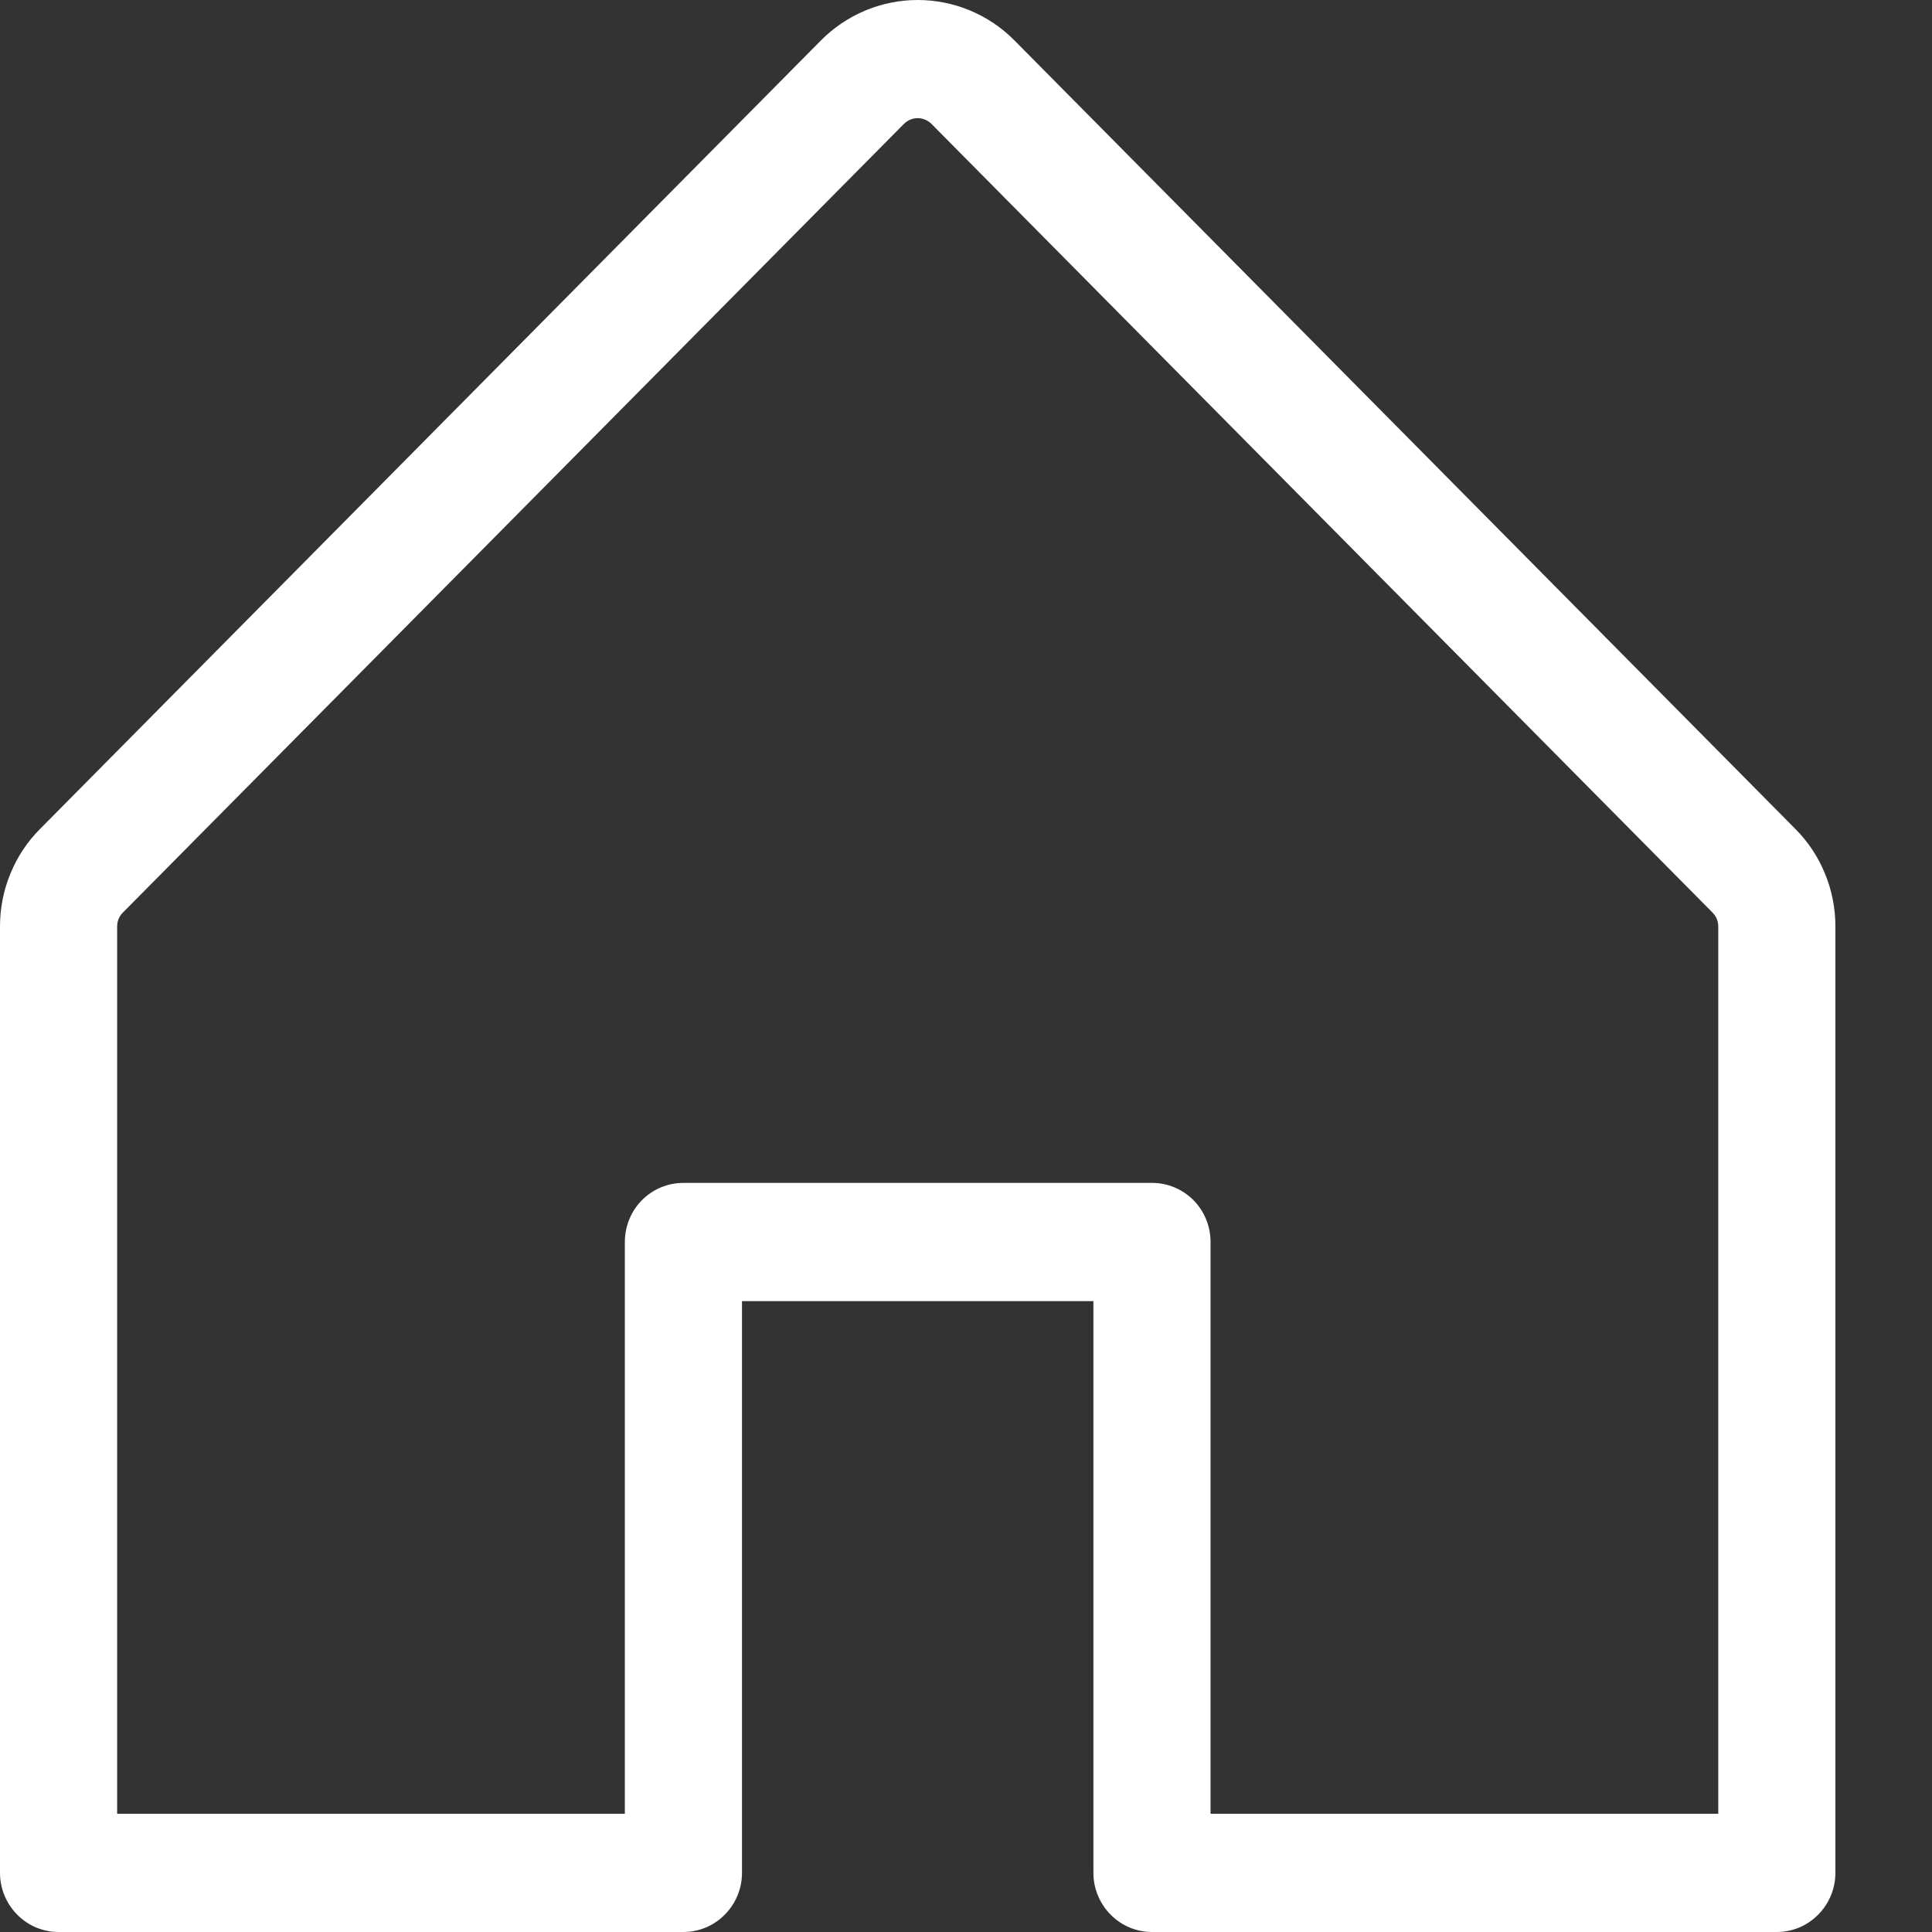 <svg width="19" height="19" viewBox="0 0 19 19" fill="none" xmlns="http://www.w3.org/2000/svg">
<rect x="0" y="0" width="19" height="19" fill="#333333" stroke="none"/>
<path d="M17.656 8.152L9.976 0.397C9.851 0.271 9.703 0.171 9.539 0.103C9.376 0.035 9.202 -0 9.025 -0C8.848 -0 8.674 0.035 8.511 0.103C8.348 0.171 8.199 0.271 8.074 0.397L0.394 8.152C0.268 8.278 0.169 8.428 0.102 8.593C0.034 8.757 -0 8.934 4.02434e-06 9.112V18.418C4.02434e-06 18.573 0.061 18.72 0.169 18.829C0.277 18.939 0.423 19 0.576 19H6.721C6.874 19 7.02 18.939 7.128 18.829C7.236 18.72 7.297 18.573 7.297 18.418V12.796H10.753V18.418C10.753 18.573 10.814 18.72 10.922 18.829C11.03 18.939 11.177 19 11.329 19H17.474C17.627 19 17.773 18.939 17.881 18.829C17.989 18.72 18.05 18.573 18.05 18.418V9.112C18.05 8.934 18.016 8.757 17.948 8.593C17.881 8.428 17.782 8.278 17.656 8.152ZM16.898 17.837H11.905V12.214C11.905 12.06 11.845 11.912 11.737 11.803C11.629 11.694 11.482 11.633 11.329 11.633H6.721C6.568 11.633 6.421 11.694 6.313 11.803C6.205 11.912 6.145 12.06 6.145 12.214V17.837H1.152V9.112C1.152 9.087 1.157 9.061 1.166 9.038C1.176 9.014 1.19 8.993 1.208 8.975L8.889 1.219C8.907 1.201 8.928 1.187 8.951 1.177C8.975 1.167 9 1.162 9.025 1.162C9.05 1.162 9.075 1.167 9.099 1.177C9.122 1.187 9.143 1.201 9.161 1.219L16.842 8.975C16.86 8.993 16.874 9.014 16.884 9.038C16.893 9.061 16.898 9.087 16.898 9.112V17.837Z" fill="white"/>
</svg>
